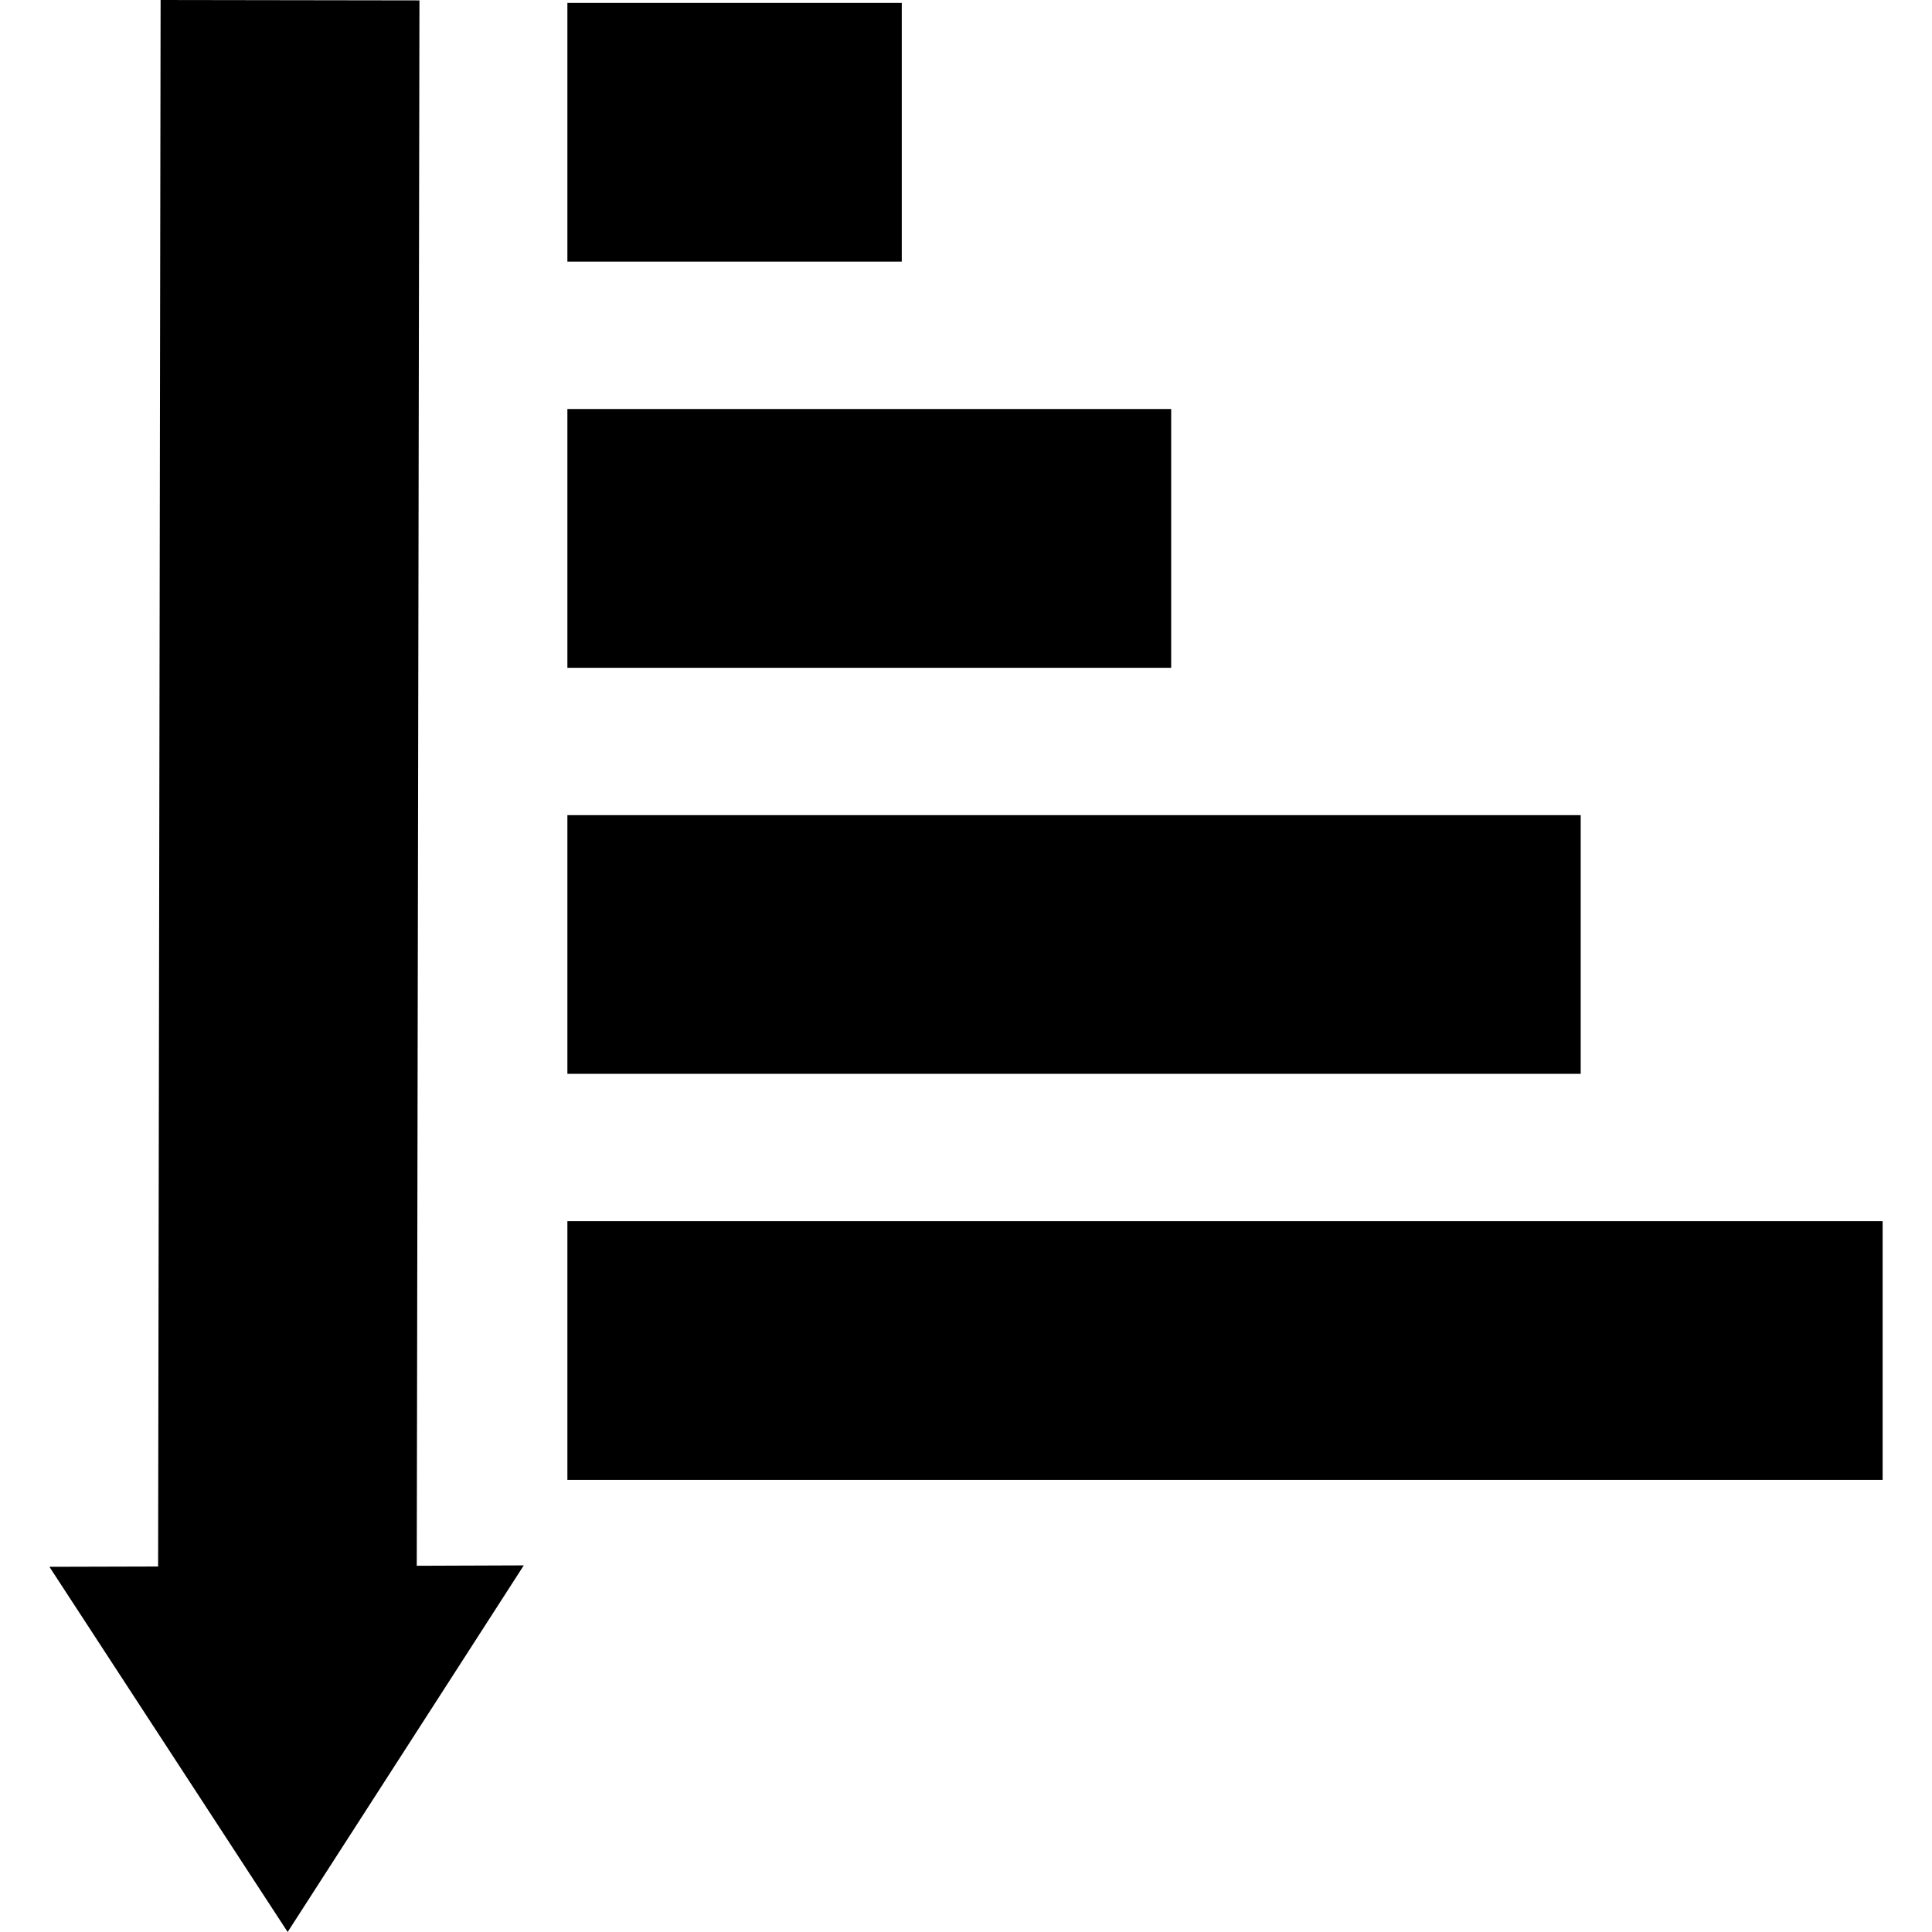 <?xml version="1.0" encoding="iso-8859-1"?>
<!-- Generator: Adobe Illustrator 16.0.0, SVG Export Plug-In . SVG Version: 6.00 Build 0)  -->
<!DOCTYPE svg PUBLIC "-//W3C//DTD SVG 1.1//EN" "http://www.w3.org/Graphics/SVG/1.1/DTD/svg11.dtd">
<svg version="1.1" id="Capa_1" xmlns="http://www.w3.org/2000/svg" xmlns:xlink="http://www.w3.org/1999/xlink" x="0px" y="0px"
	 width="39.492px" height="39.492px" viewBox="0 0 39.492 39.492" style="enable-background:new 0 0 39.492 39.492;"
	 xml:space="preserve">
<g>
	<path d="M8.519,32.006l2.188-0.008L5.88,39.492L1.01,32.027l2.222-0.006L3.283,0l5.291,0.008L8.519,32.006z M11.598,24.961v5.289
		h26.885v-5.289H11.598z M32.311,16.662H11.598v5.288h20.713V16.662z M23.939,8.361H11.598v5.289h12.342V8.361z M18.433,0.06h-6.835
		v5.289h6.835V0.06z"/>
</g>
<g>
</g>
<g>
</g>
<g>
</g>
<g>
</g>
<g>
</g>
<g>
</g>
<g>
</g>
<g>
</g>
<g>
</g>
<g>
</g>
<g>
</g>
<g>
</g>
<g>
</g>
<g>
</g>
<g>
</g>
</svg>
